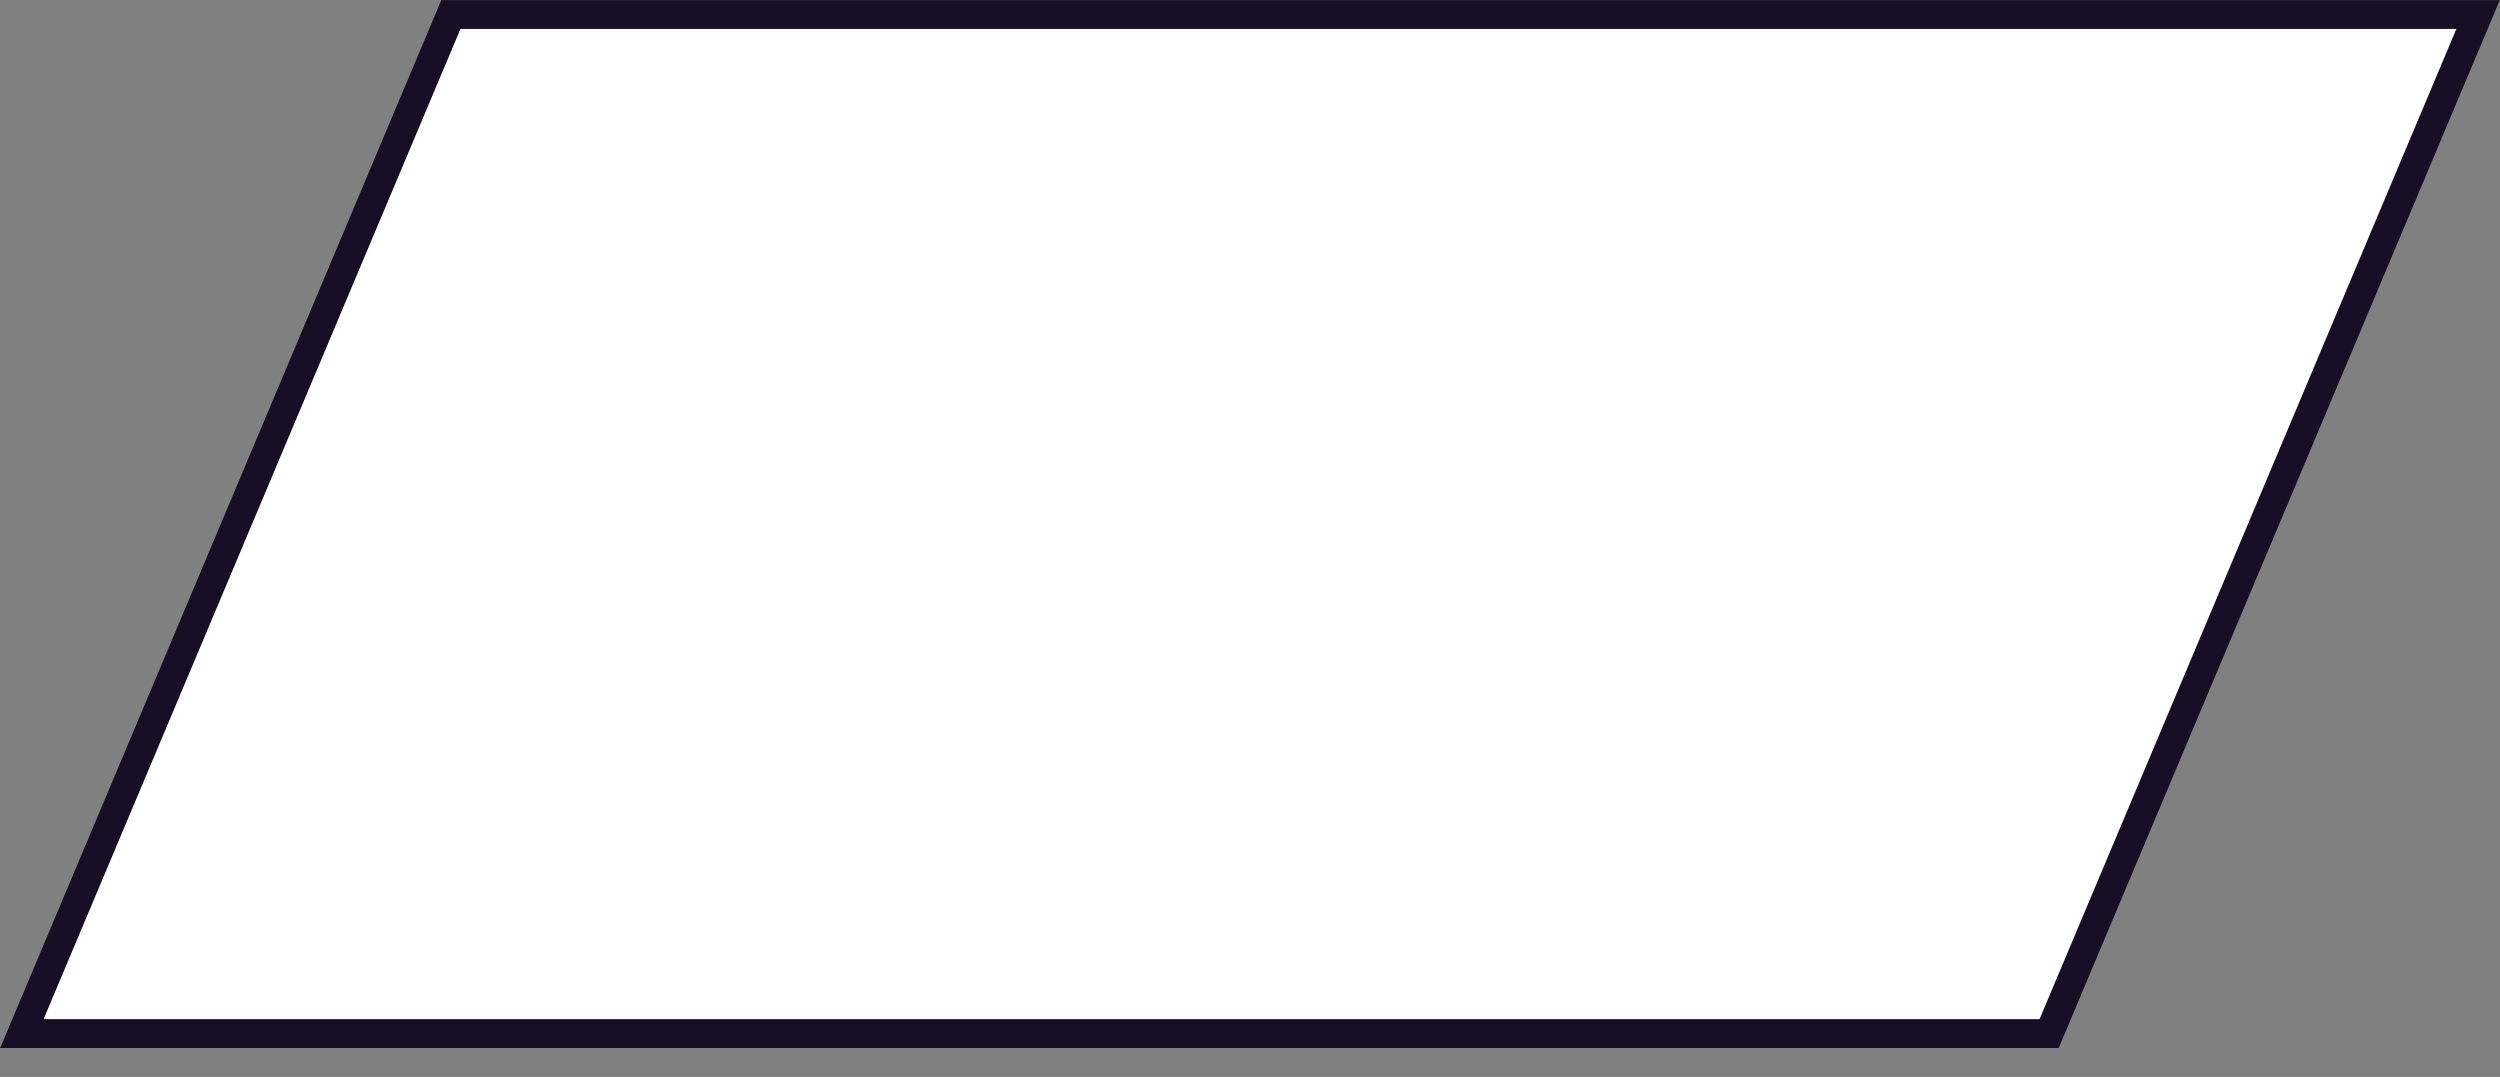 <svg width="65" height="28" viewBox="0 0 65 28" fill="none" xmlns="http://www.w3.org/2000/svg">
<rect x="0" y="0" width="65" height="28" fill="#808080" stroke="none"/>
<path d="M53.277 26.873H0.569L11.723 0.378H64.43L53.277 26.873Z" fill="white" stroke="#180E25" stroke-width="0.75" stroke-miterlimit="10"/>
</svg>
